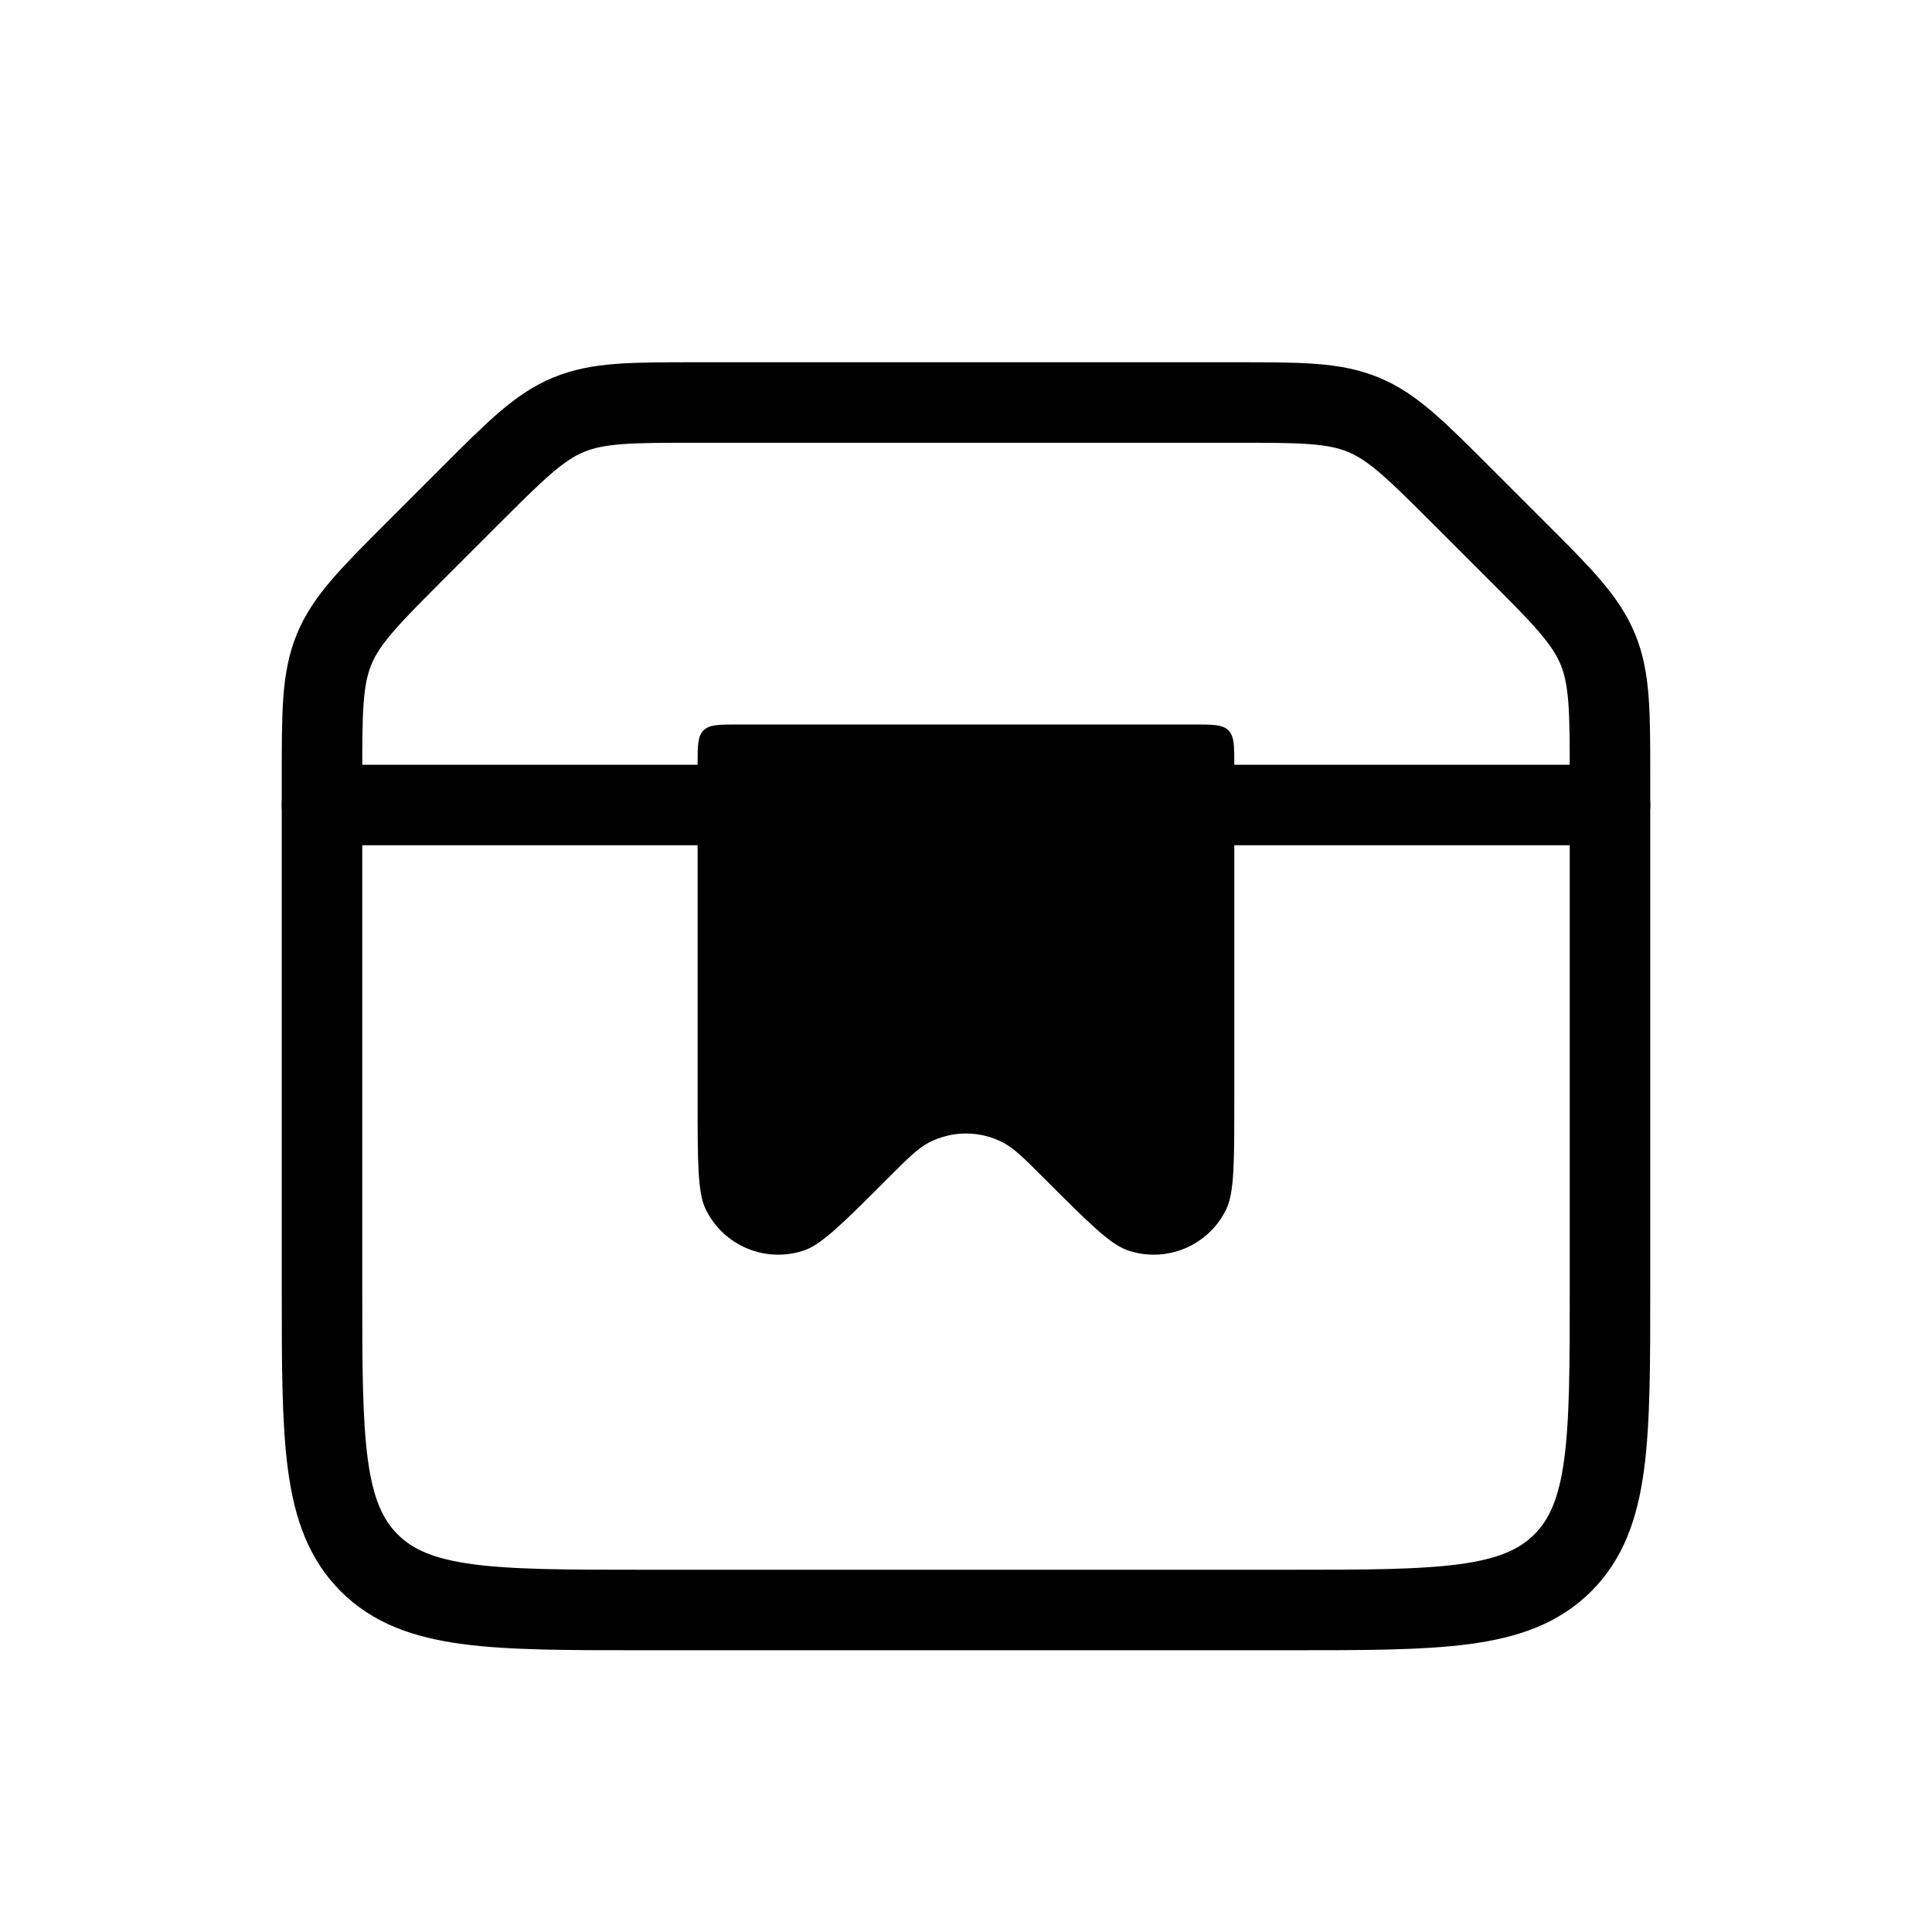 <svg width="24" height="24" viewBox="0 0 24 24" fill="none" xmlns="http://www.w3.org/2000/svg">
<path d="M4 9.657C4 8.839 4 8.431 4.152 8.063C4.304 7.696 4.594 7.406 5.172 6.828L5.828 6.172C6.406 5.594 6.696 5.304 7.063 5.152C7.431 5 7.839 5 8.657 5H15.343C16.161 5 16.569 5 16.937 5.152C17.305 5.304 17.593 5.594 18.172 6.172L18.828 6.828C19.407 7.406 19.695 7.696 19.848 8.063C20 8.431 20 8.839 20 9.657V16C20 17.886 20 18.828 19.414 19.414C18.828 20 17.886 20 16 20H8C6.114 20 5.172 20 4.586 19.414C4 18.828 4 17.886 4 16V9.657Z" stroke="black"/>
<path d="M4 10H20" stroke="black" stroke-linecap="round"/>
<path d="M14.833 9L9.166 9C8.931 9 8.813 9 8.74 9.073C8.666 9.146 8.666 9.264 8.666 9.5L8.666 13.667C8.666 14.431 8.666 14.814 8.765 15.019C8.986 15.478 9.516 15.698 9.997 15.53C10.212 15.454 10.483 15.184 11.024 14.643C11.274 14.393 11.399 14.267 11.532 14.197C11.825 14.042 12.175 14.042 12.467 14.197C12.6 14.267 12.726 14.393 12.976 14.643C13.517 15.184 13.787 15.454 14.003 15.53C14.483 15.698 15.014 15.478 15.234 15.019C15.333 14.814 15.333 14.431 15.333 13.667V9.5C15.333 9.264 15.333 9.146 15.26 9.073C15.187 9 15.069 9 14.833 9Z" fill="black"/>
</svg>
